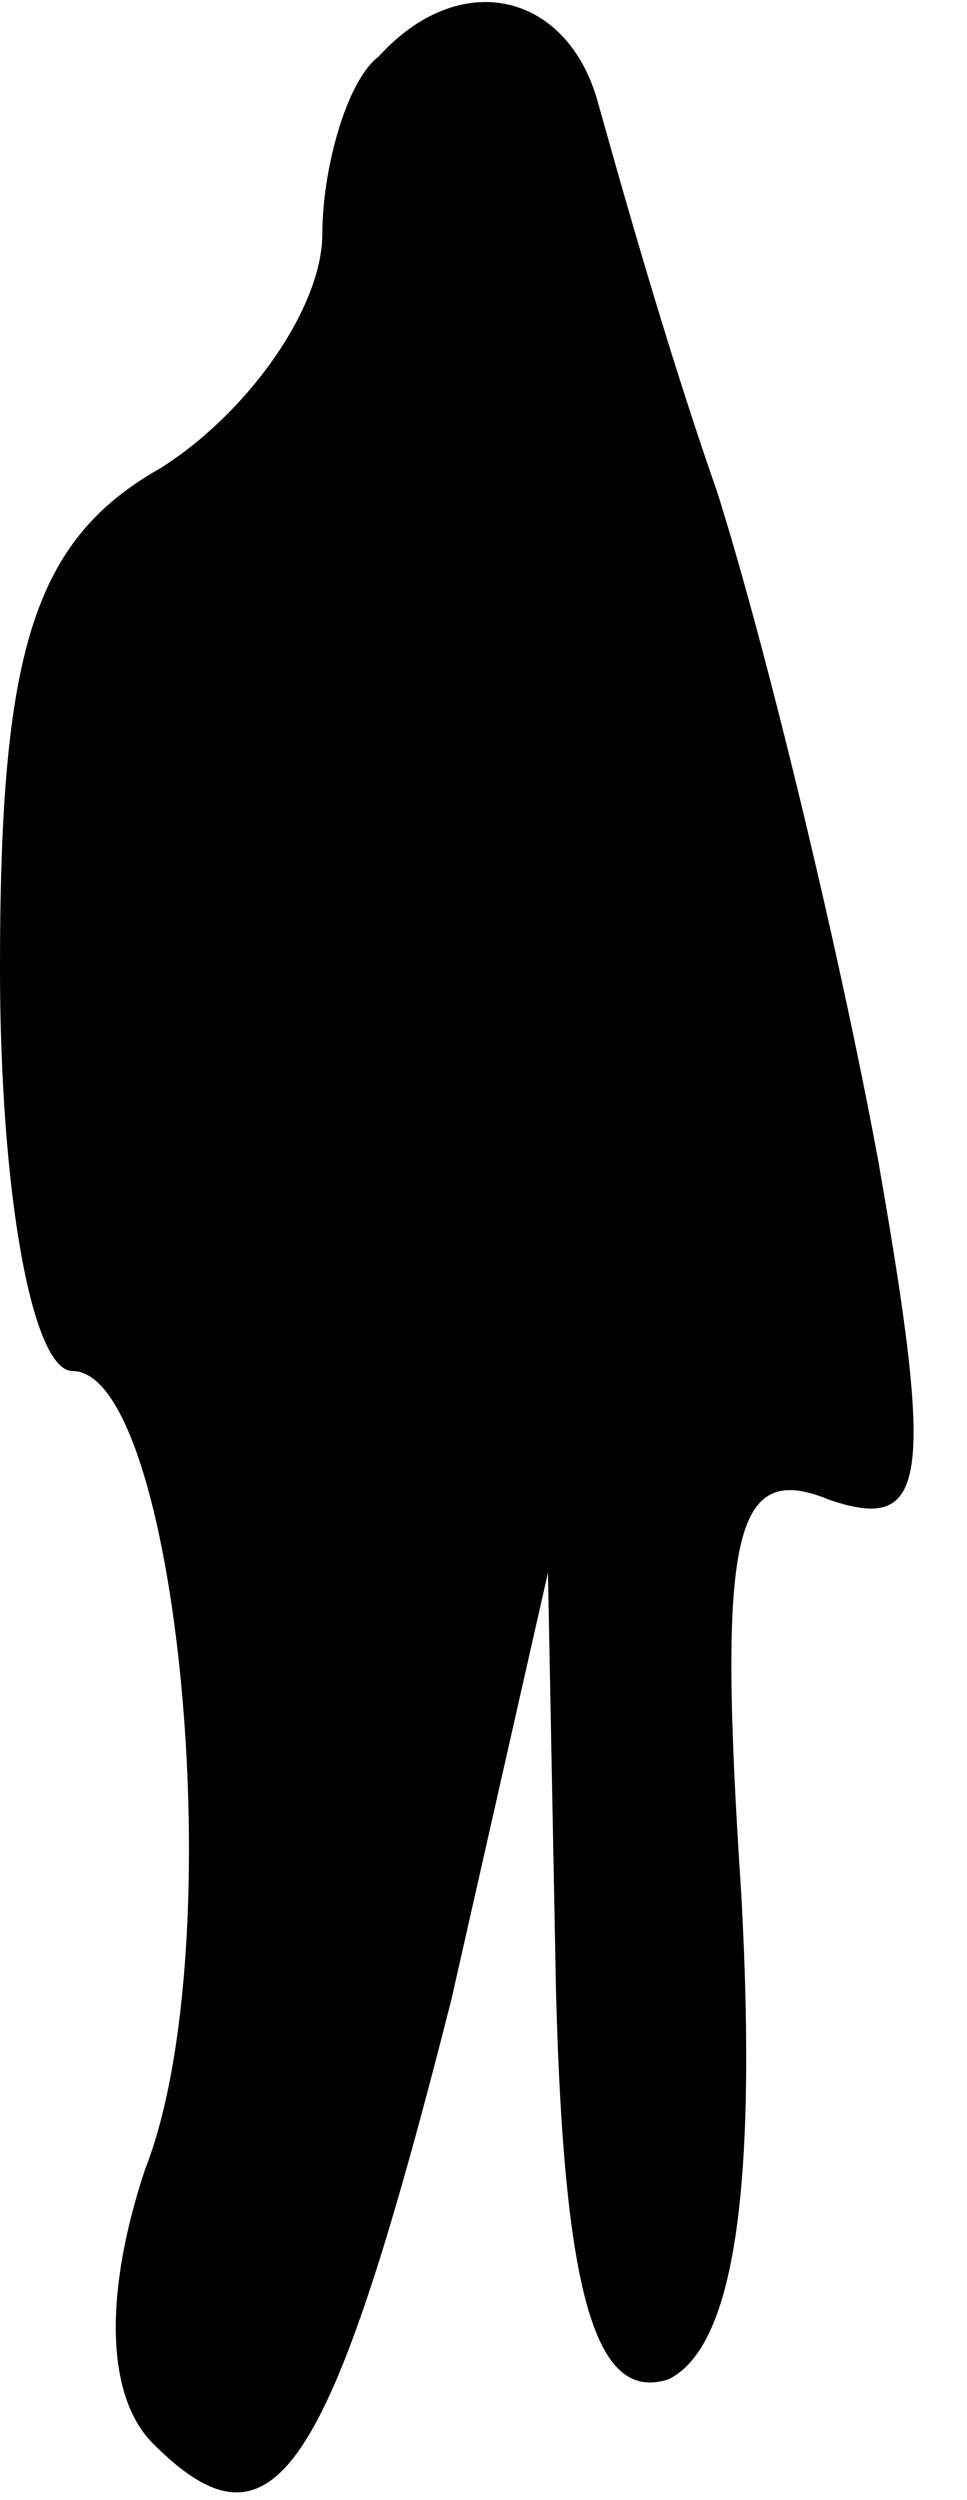<?xml version="1.0" standalone="no"?>
<!DOCTYPE svg PUBLIC "-//W3C//DTD SVG 20010904//EN"
 "http://www.w3.org/TR/2001/REC-SVG-20010904/DTD/svg10.dtd">
<svg version="1.0" xmlns="http://www.w3.org/2000/svg"
 width="12pt" height="31pt" viewBox="0 0 12 31"
 preserveAspectRatio="xMidYMid meet">
<g transform="translate(0,31) scale(0.1,-0.1)"
fill="#000000" stroke="none">
<path fill="#000000" stroke="none" d="M47 303 c-4 -3 -7 -14 -7 -22 0 -9 -9
-22 -20 -29 -16 -9 -20 -23 -20 -62 0 -28 4 -50 9 -50 13 0 20 -71 9 -99 -5
-15 -5 -28 1 -34 15 -15 22 -4 37 55 l12 53 1 -52 c1 -38 5 -51 14 -48 8 4 11
23 9 60 -3 45 -1 54 11 49 12 -4 13 2 6 42 -5 27 -14 64 -20 83 -7 20 -13 42
-15 49 -4 13 -17 16 -27 5z"/>
</g>
</svg>
